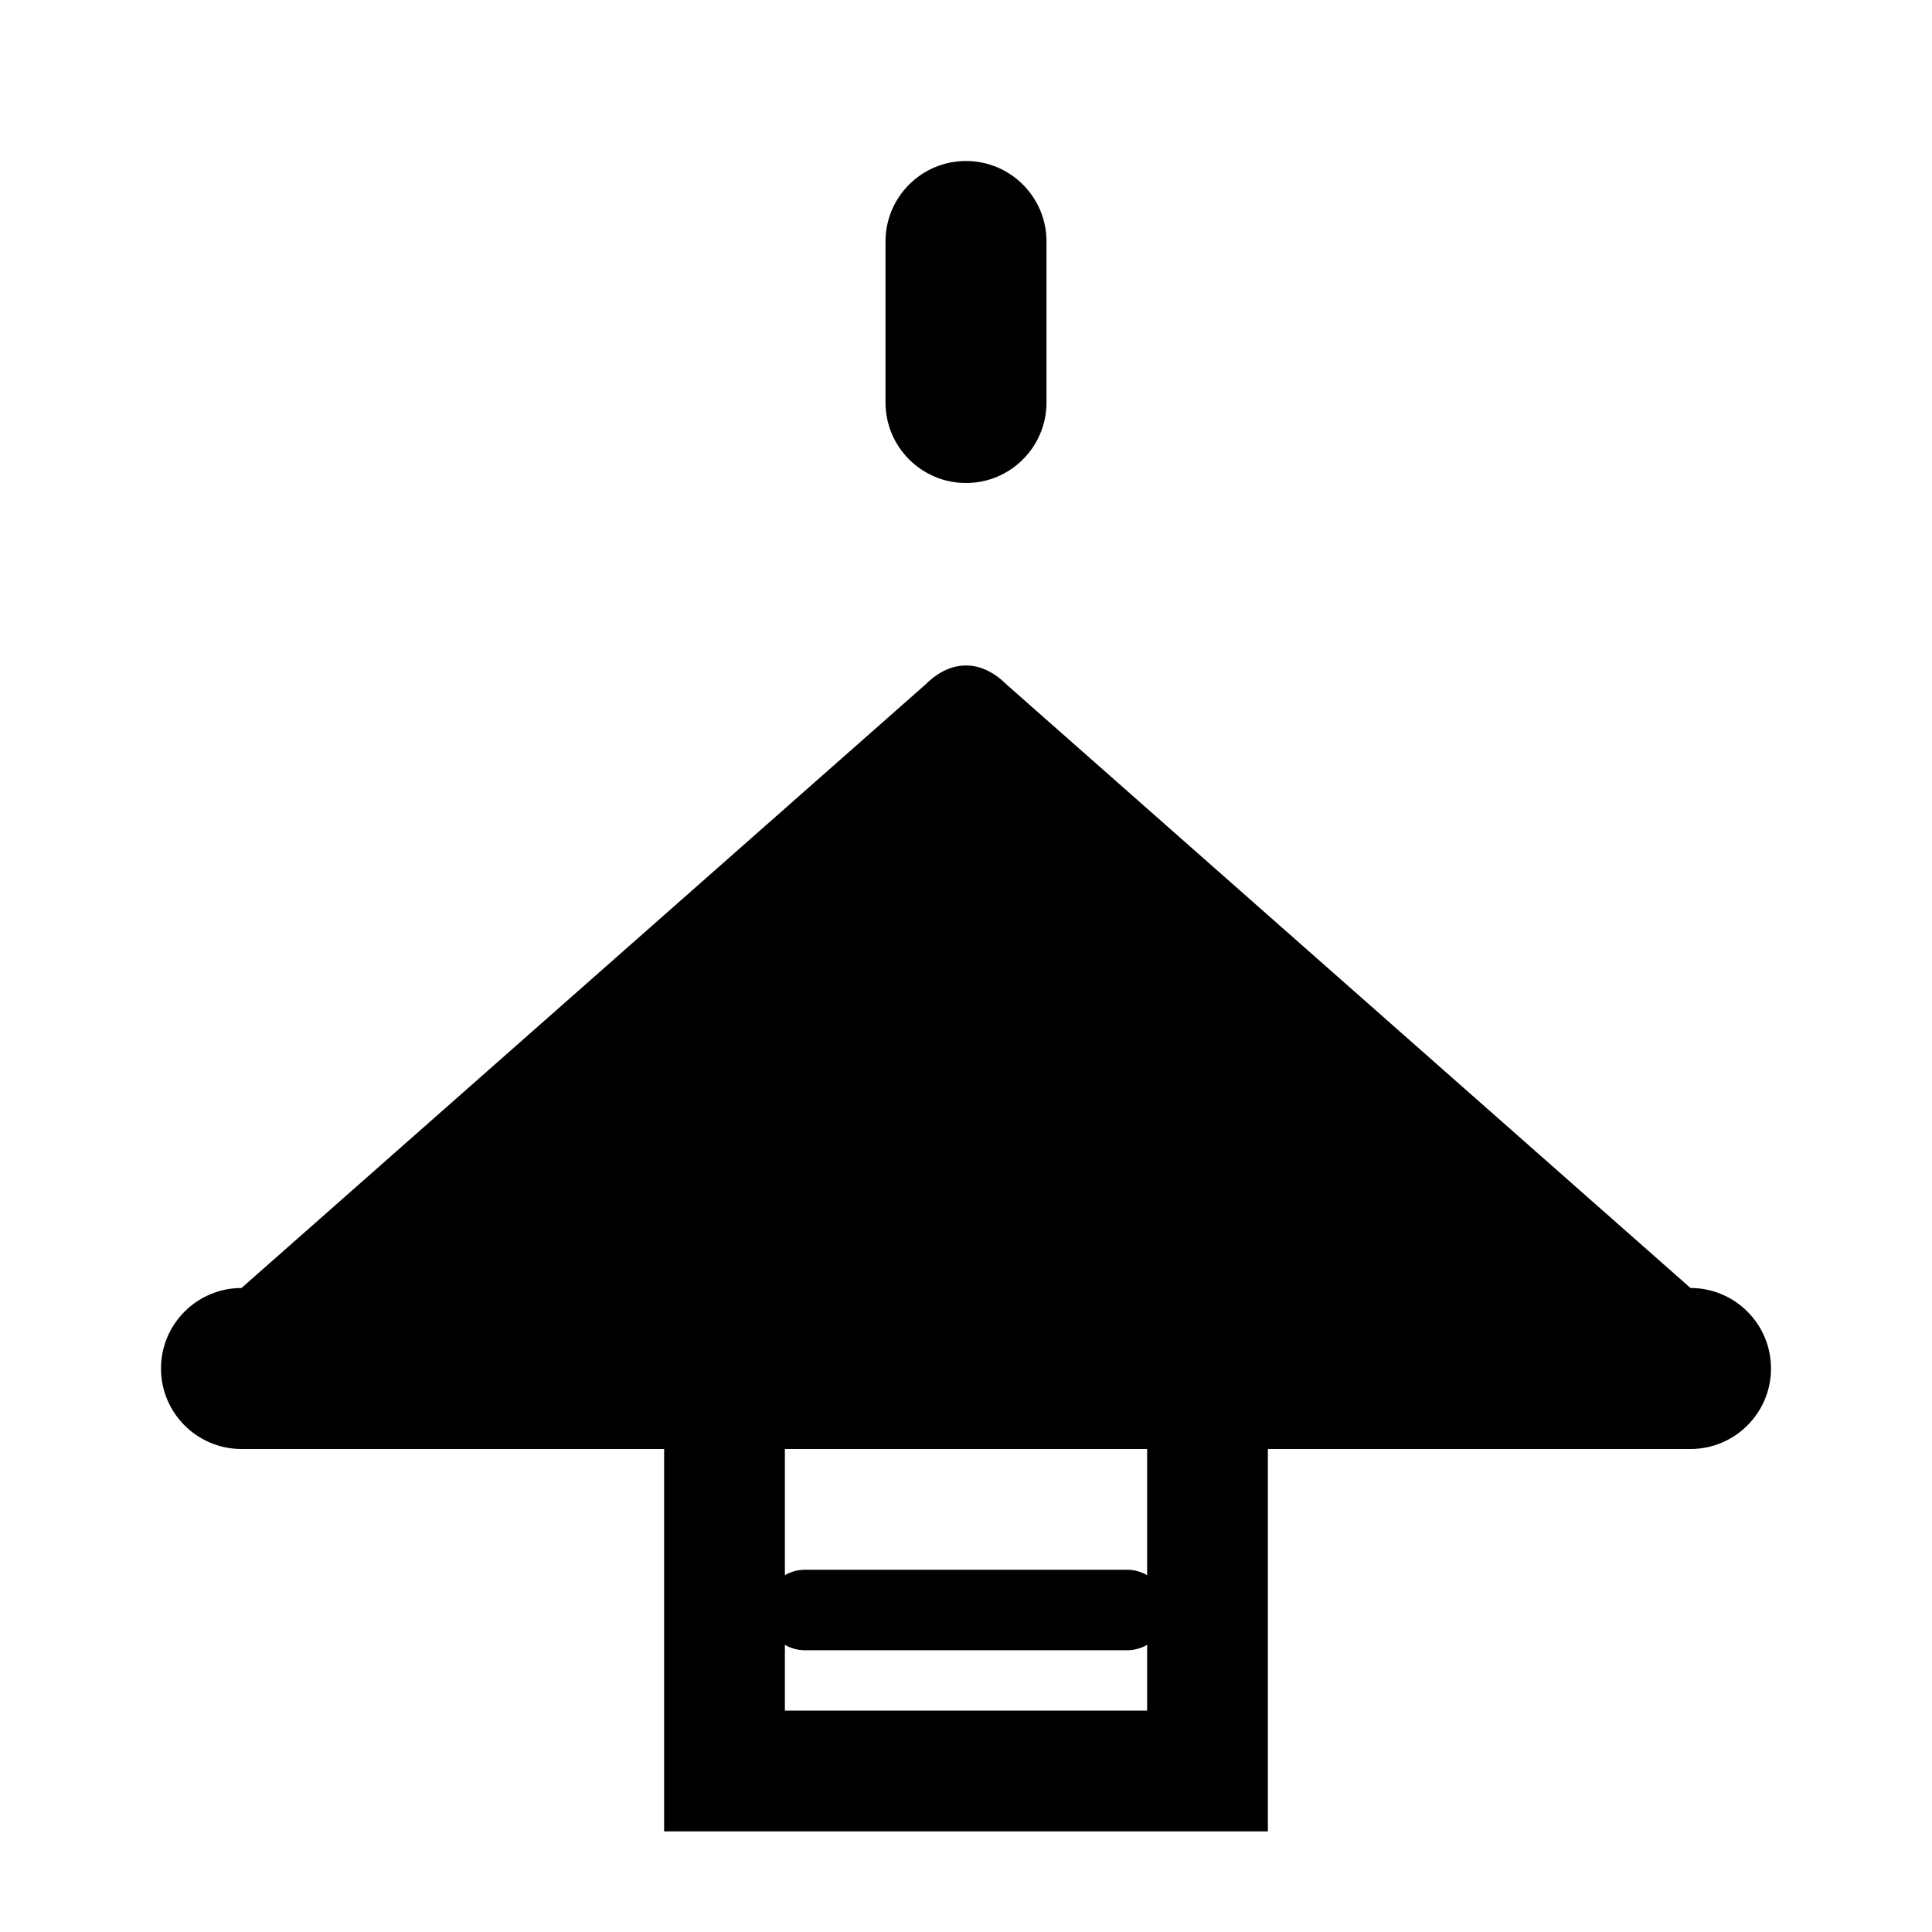 <svg width="24" height="24" viewBox="0 0 24 24" fill="none" xmlns="http://www.w3.org/2000/svg">
  <!-- Hanger top hook -->
  <path d="M12 2C11.448 2 11 2.448 11 3V5C11 5.552 11.448 6 12 6C12.552 6 13 5.552 13 5V3C13 2.448 12.552 2 12 2Z" fill="currentColor"/>
  <!-- Hanger body -->
  <path d="M21 16L12.5 8.5C12.187 8.189 11.813 8.189 11.5 8.5L3 16C2.448 16 2 16.448 2 17C2 17.552 2.448 18 3 18H21C21.552 18 22 17.552 22 17C22 16.448 21.552 16 21 16Z" fill="currentColor"/>
  <!-- Dress outline -->
  <path d="M9 18V22H15V18" stroke="currentColor" stroke-width="1.5" stroke-linecap="round"/>
  <!-- Dress details -->
  <path d="M10 20H14" stroke="currentColor" stroke-width="1" stroke-linecap="round"/>
</svg>